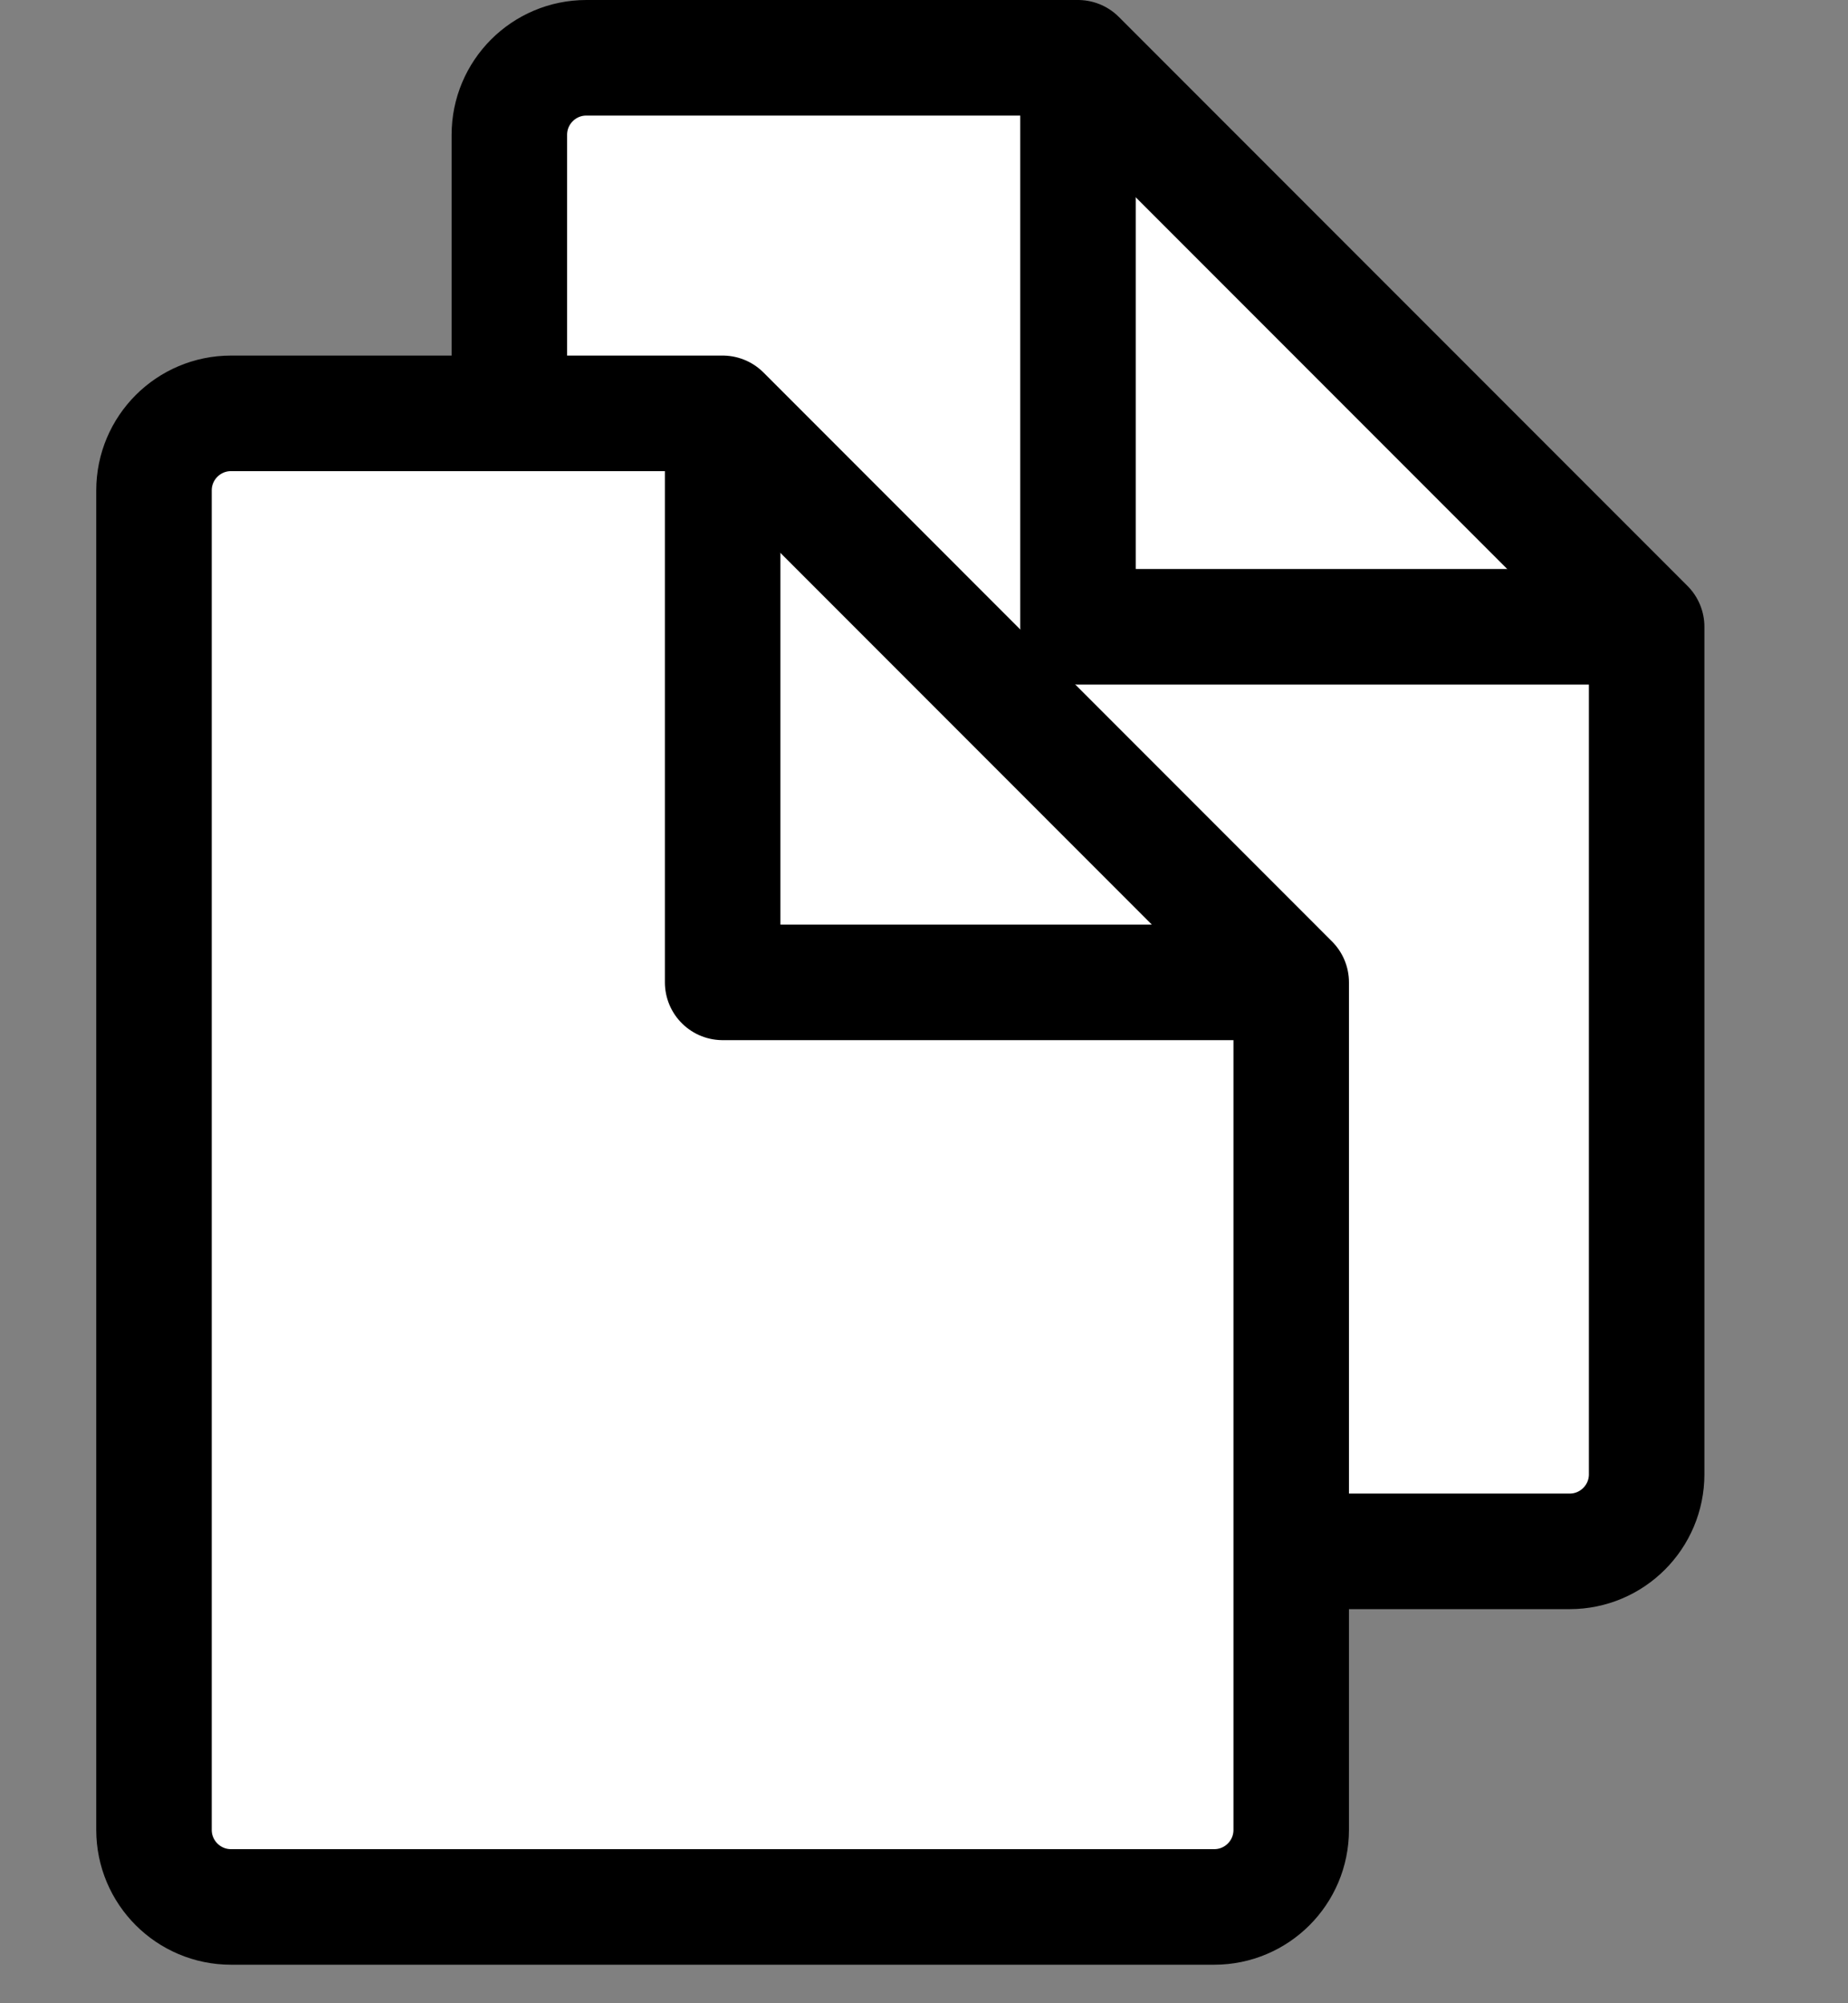 <svg width="24" height="26" viewBox="0 0 24 26" fill="none" xmlns="http://www.w3.org/2000/svg">
<rect x="0" y="0" width="24" height="26" fill="#808080" stroke="none"/>
<path fill-rule="evenodd" clip-rule="evenodd" d="M6.615 1.75C6.615 1.198 7.063 0.75 7.615 0.75H14L21.385 8.135V19.135C21.385 19.687 20.937 20.135 20.385 20.135H7.615C7.063 20.135 6.615 19.687 6.615 19.135V1.75Z" fill="white" stroke="black" stroke-width="1.5" stroke-linejoin="round"/>
<path d="M14 0.75V8.135H21.385" stroke="black" stroke-width="1.5" stroke-linejoin="round"/>
<path fill-rule="evenodd" clip-rule="evenodd" d="M2 6.365C2 5.813 2.448 5.365 3 5.365H9.385L16.769 12.75V23.75C16.769 24.302 16.322 24.75 15.769 24.75H3C2.448 24.75 2 24.302 2 23.75V6.365Z" fill="white" stroke="black" stroke-width="1.5" stroke-linejoin="round"/>
<path d="M9.385 5.365V12.75H16.769" stroke="black" stroke-width="1.5" stroke-linejoin="round"/>
</svg>
